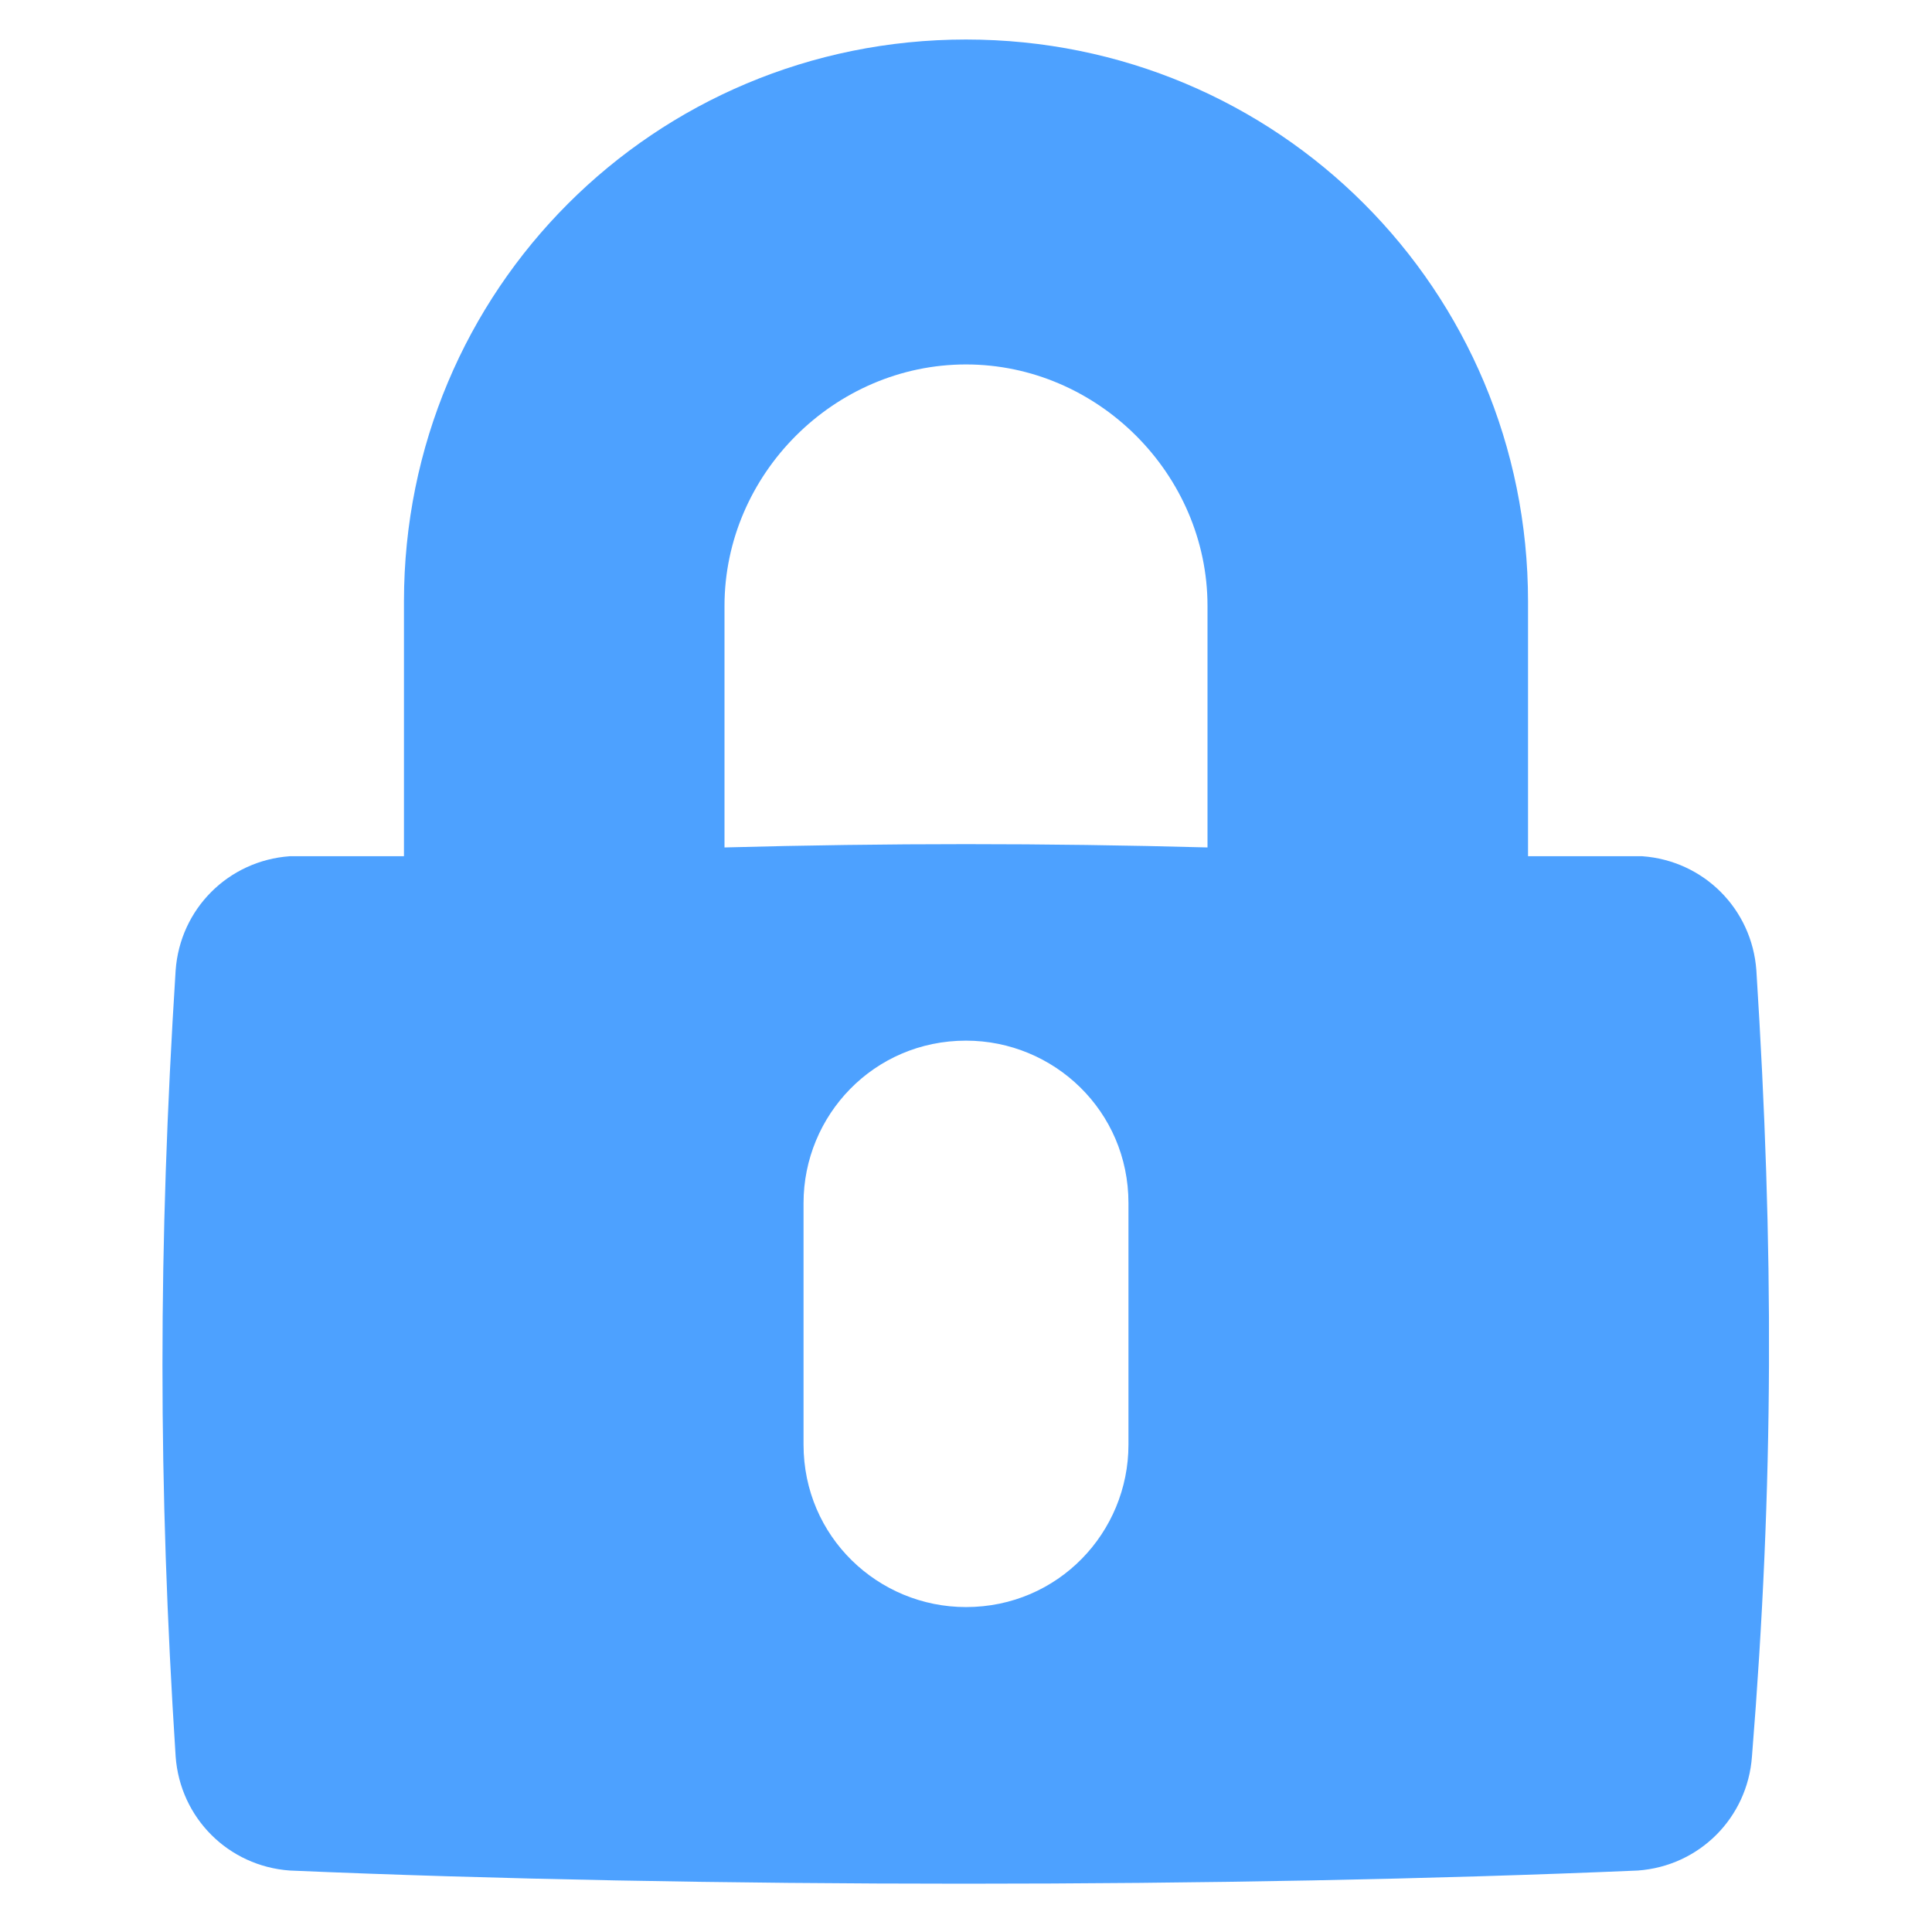 <?xml version="1.0" encoding="utf-8"?>
<!-- Generator: Adobe Illustrator 19.0.0, SVG Export Plug-In . SVG Version: 6.00 Build 0)  -->
<svg version="1.1" id="icons" xmlns="http://www.w3.org/2000/svg" xmlns:xlink="http://www.w3.org/1999/xlink" x="0px" y="0px"
	 width="44px" height="44px" viewBox="-398 276.3 44 44" style="enable-background:new -398 276.3 44 44;" xml:space="preserve">
<style type="text/css">
	.st0{clip-path:url(#SVGID_2_);}
	.st1{clip-path:url(#SVGID_4_);fill:#4DA1FF;}
</style>
<g>
	<defs>
		<path id="SVGID_1_" d="M-358,298.4c-0.1-1.4-1.2-2.5-2.6-2.6c-0.4,0-2.2,0-2.6,0v-5.8c0-7.1-5.7-12.8-12.8-12.8
			c-7.1,0-12.8,5.7-12.8,12.8v5.8c-0.4,0-2.2,0-2.6,0c-1.4,0.1-2.5,1.2-2.6,2.6c-0.4,6.3-0.4,11.7,0,17.9c0.1,1.4,1.2,2.5,2.6,2.6
			c9.3,0.4,21.4,0.4,30.7,0c1.4-0.1,2.5-1.2,2.6-2.6C-357.6,310.1-357.6,304.7-358,298.4z M-372.3,309.2c0,2-1.6,3.7-3.7,3.7
			c-2,0-3.7-1.6-3.7-3.7v-5.5c0-2,1.6-3.7,3.7-3.7c2,0,3.7,1.6,3.7,3.7V309.2z M-370.5,295.6c-3.7-0.1-7.3-0.1-11,0v-5.5
			c0-3,2.5-5.5,5.5-5.5c3,0,5.5,2.5,5.5,5.5V295.6z"/>
	</defs>
	<clipPath id="SVGID_2_">
		<use xlink:href="#SVGID_1_"  style="overflow:visible;"/>
	</clipPath>
	<g class="st0">
		<defs>
			<rect id="SVGID_3_" x="-501.3" y="-184.7" width="750" height="1334"/>
		</defs>
		<clipPath id="SVGID_4_">
			<use xlink:href="#SVGID_3_"  style="overflow:visible;"/>
		</clipPath>
		<rect x="-399.3" y="272.3" class="st1" width="46.5" height="52"/>
	</g>
</g>
</svg>
